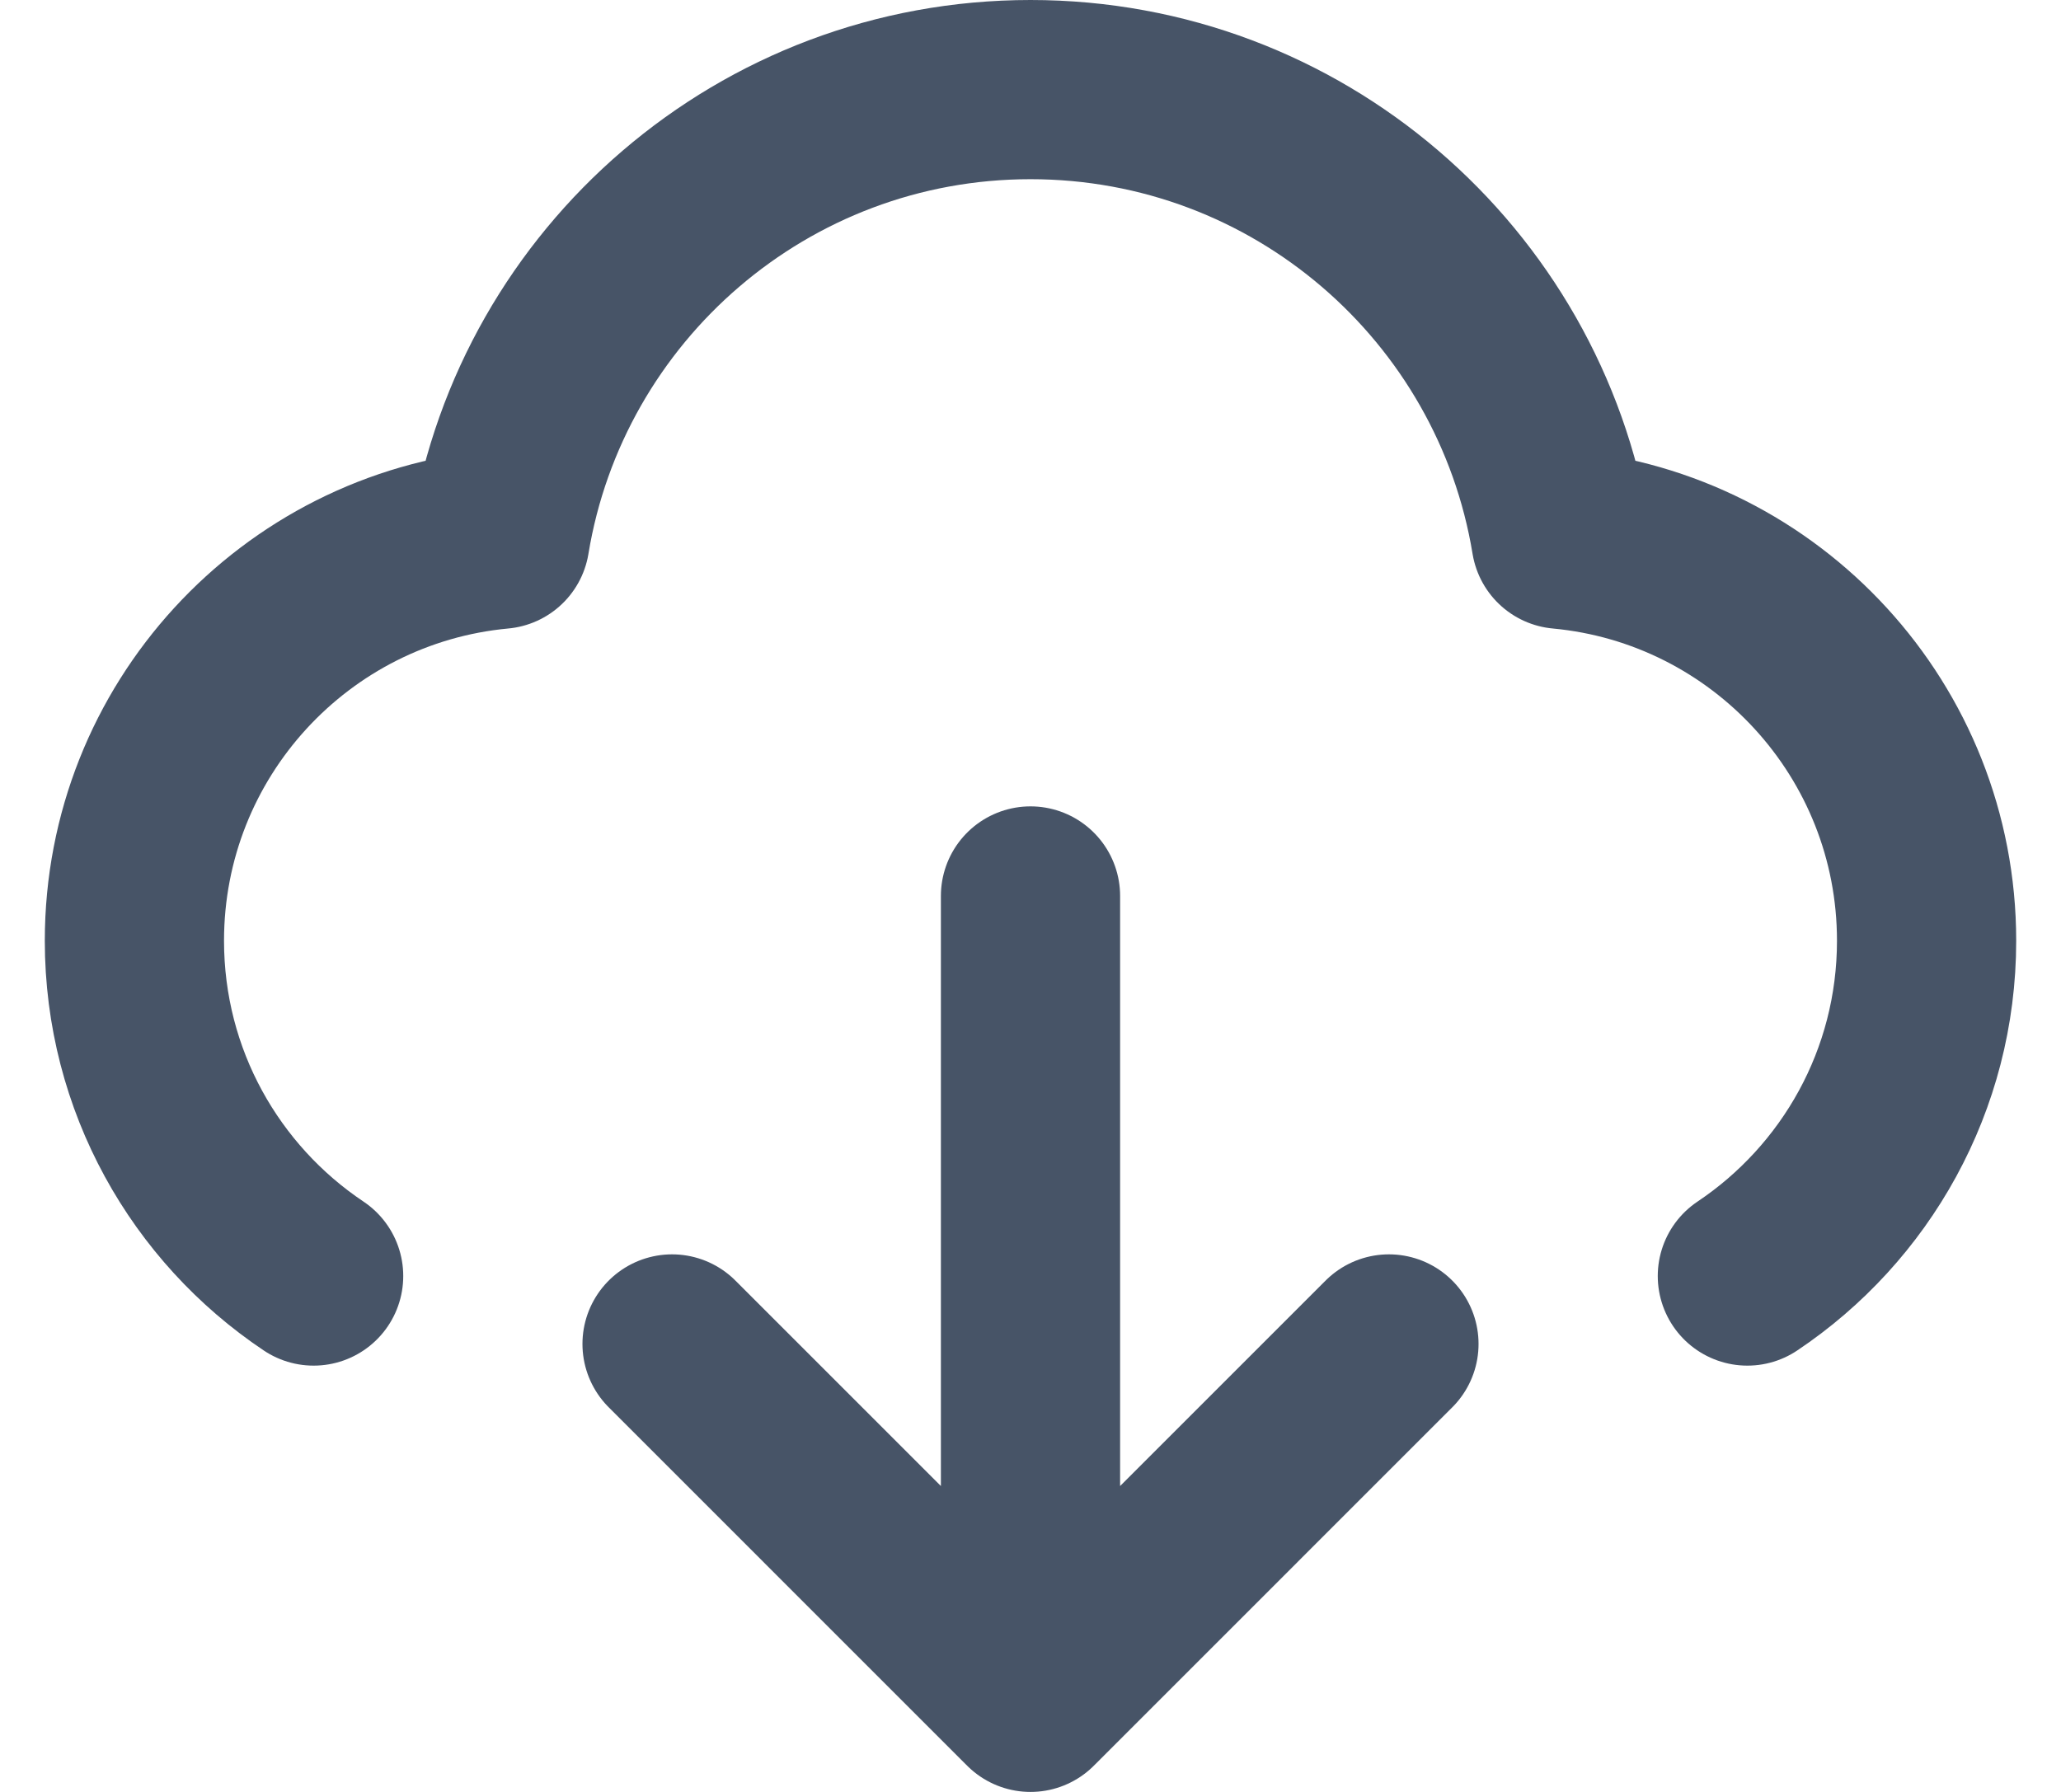 <svg width="23" height="20" viewBox="0 0 23 20" fill="none" xmlns="http://www.w3.org/2000/svg">
<path d="M3.5 14.242C2.294 13.435 1.5 12.06 1.5 10.5C1.5 8.156 3.292 6.231 5.58 6.019C6.048 3.172 8.52 1 11.5 1C14.48 1 16.952 3.172 17.42 6.019C19.709 6.231 21.5 8.156 21.5 10.5C21.5 12.06 20.706 13.435 19.5 14.242M7.5 15L11.5 19M11.5 19L15.5 15M11.5 19V10" stroke="#475467" stroke-width="2" stroke-linecap="round" stroke-linejoin="round"/>
</svg>
